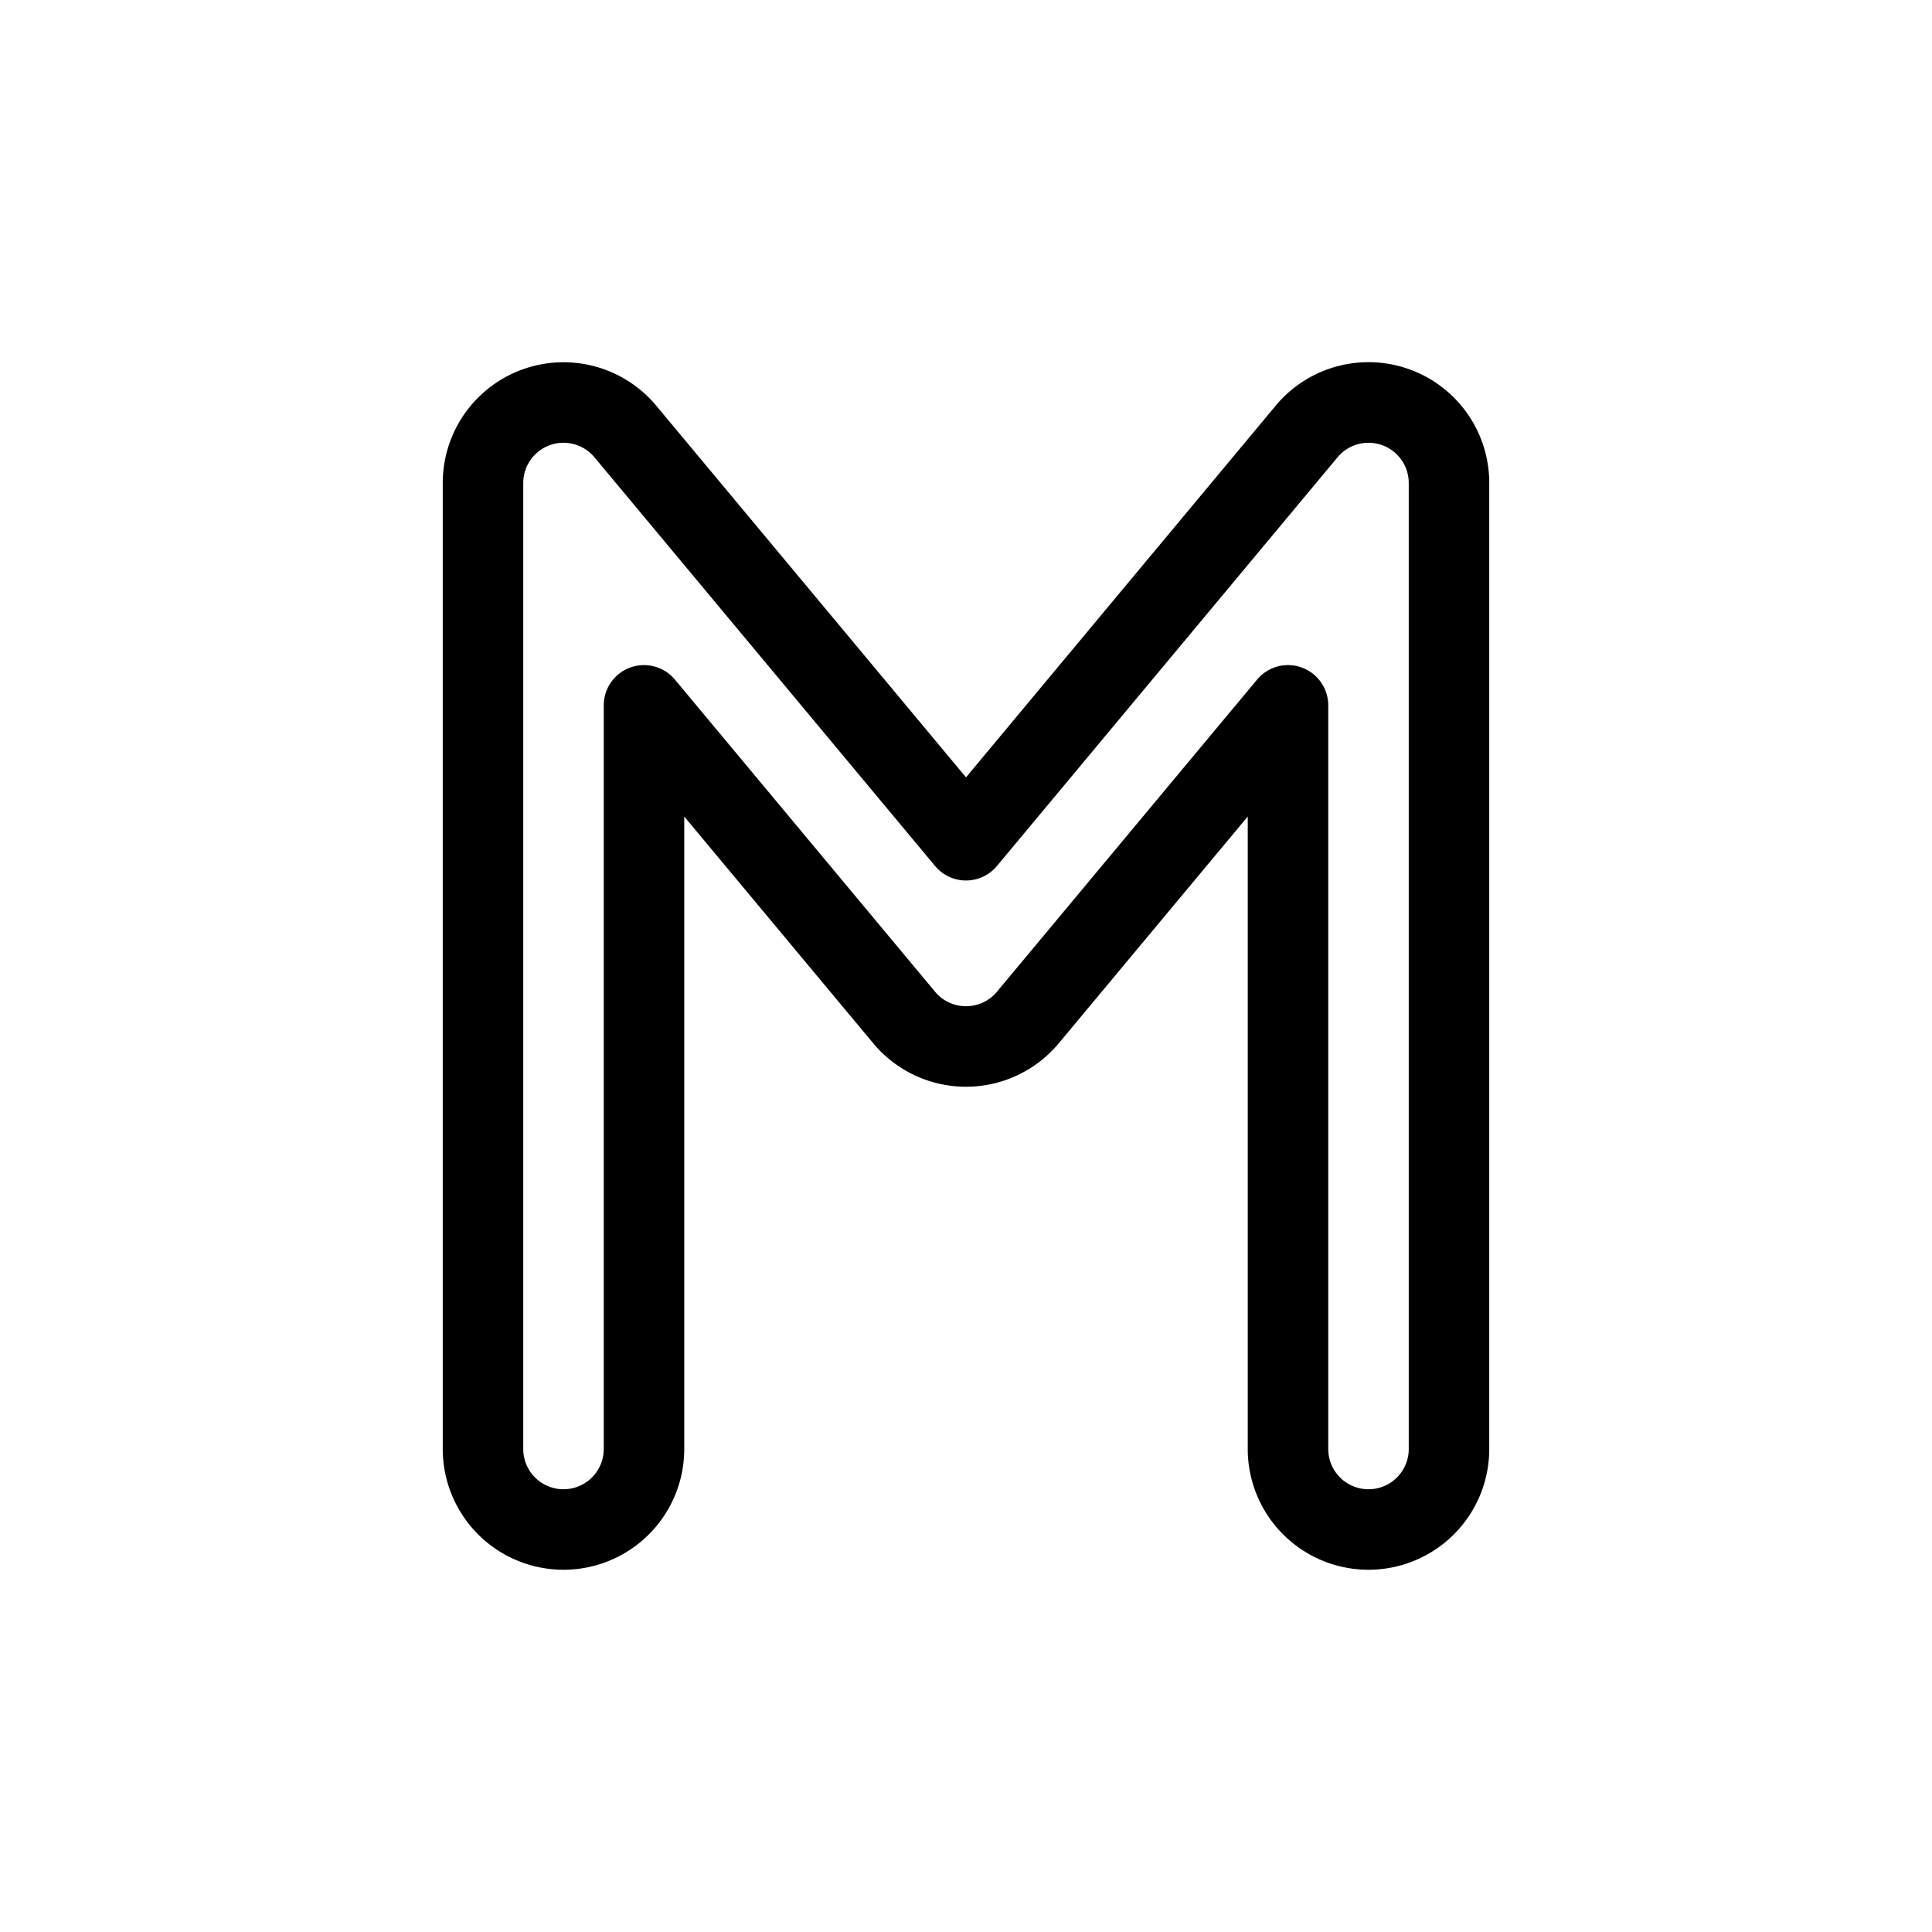 <svg xmlns="http://www.w3.org/2000/svg" xmlns:xlink="http://www.w3.org/1999/xlink" aria-hidden="true" role="img" class="iconify iconify--healthicons" width="1em" height="1em" preserveAspectRatio="xMidYMid meet" viewBox="0 0 48 48"><path fill="currentColor" fill-rule="evenodd" d="M11 36V12a3 3 0 0 1 5.305-1.92L24 19.313l7.695-9.235A3 3 0 0 1 37 12v24a3 3 0 1 1-6 0V20.286l-4.695 5.634a3 3 0 0 1-4.61 0L17 20.287V36a3 3 0 1 1-6 0Zm2-24v24a1 1 0 1 0 2 0V17.524a1 1 0 0 1 1.768-.64l6.464 7.756a1 1 0 0 0 1.536 0l6.464-7.756a1 1 0 0 1 1.768.64V36a1 1 0 1 0 2 0V12a1 1 0 0 0-1.768-.64l-8.464 10.156a1 1 0 0 1-1.536 0L14.768 11.36A1 1 0 0 0 13 12Z" clip-rule="evenodd"></path></svg>